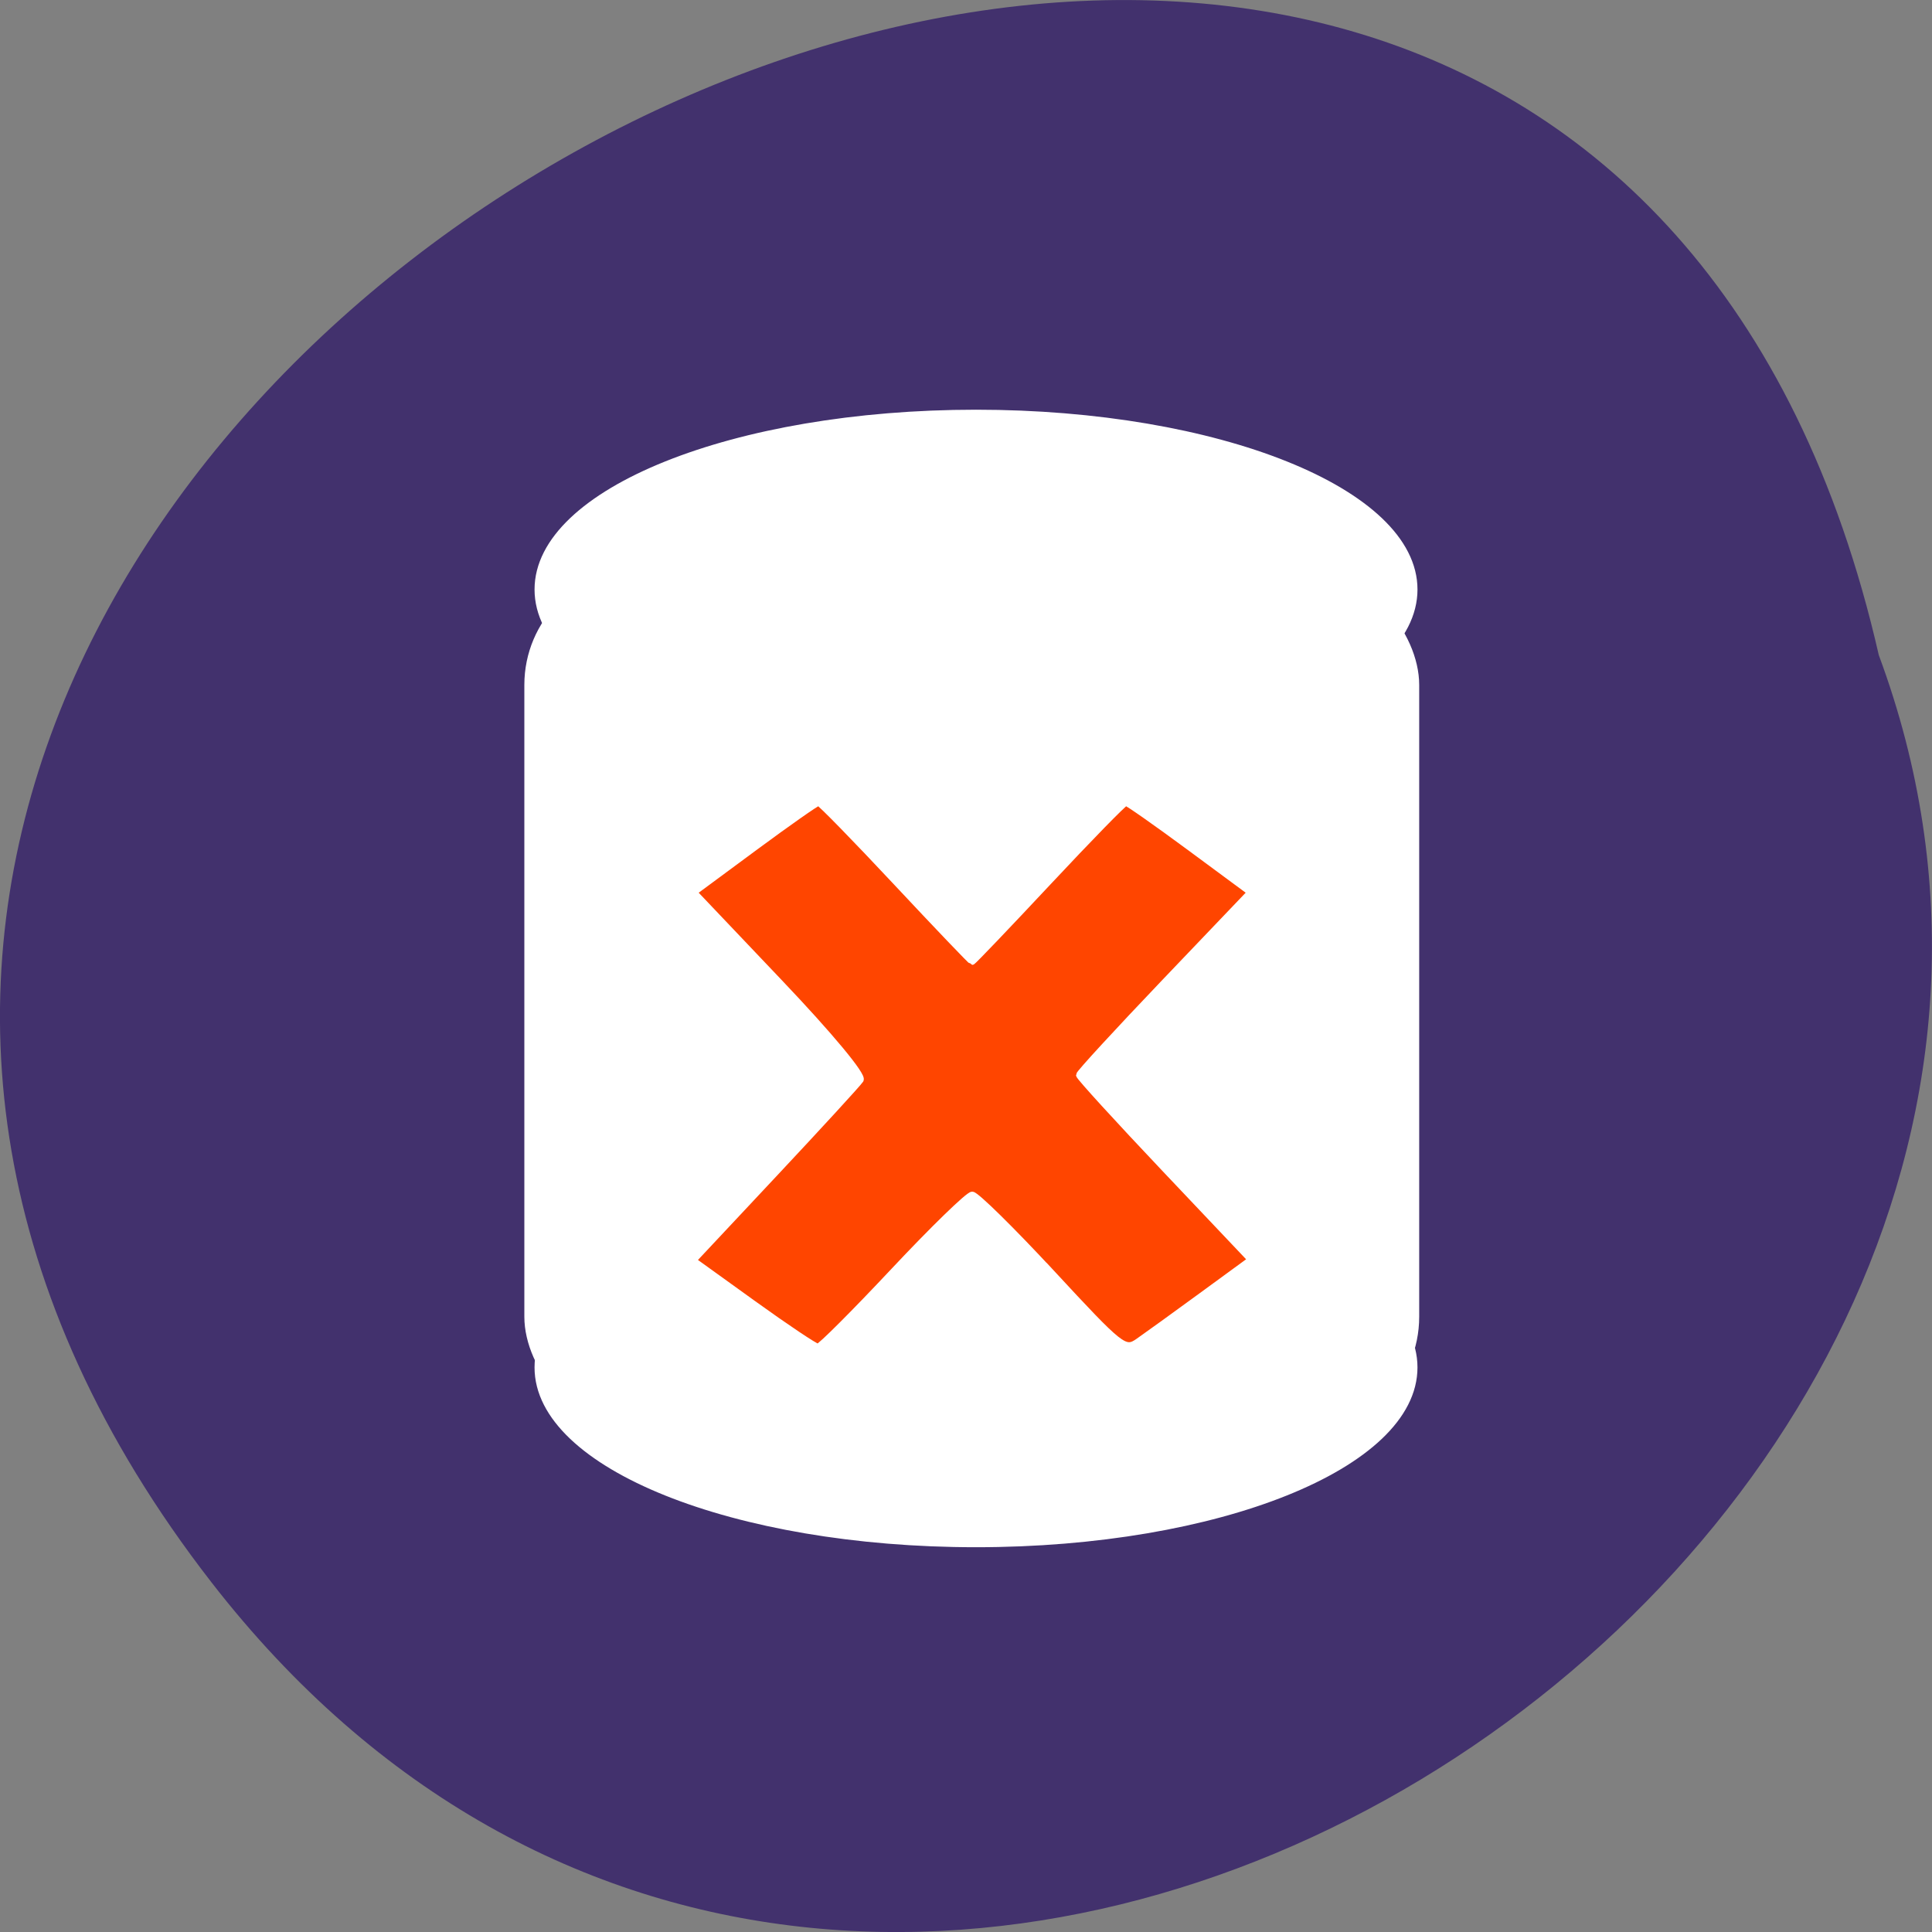 <svg xmlns="http://www.w3.org/2000/svg" viewBox="0 0 256 256"><rect x="0" y="0" width="256" height="256" fill="#808080" stroke="none"/><g fill="#42316d" color="#000"><path d="M 205.08,1023.89 C 51.53,1143.02 -107.87,846.34 82.23,802.95 201.95,758.49 318.87,935.6 205.08,1023.89 z" transform="matrix(0 1 -1 0 1051.9 4.574)"/></g><g transform="matrix(0.939 0 0 1.034 -47.697 -14.553)" fill="#fff" stroke="#fff"><path d="m 250.32 189.31 c 0 12.447 -27.667 22.538 -61.797 22.538 -34.13 0 -61.797 -10.09 -61.797 -22.538 0 -12.447 27.667 -22.538 61.797 -22.538 34.13 0 61.797 10.09 61.797 22.538 z"/><rect width="125.13" height="109.64" x="125.36" y="87.51" ry="14.336" rx="15.783" stroke-width="1.144"/><path d="m 190.48 89.51 c 0 12.447 -27.667 22.538 -61.797 22.538 -34.13 0 -61.797 -10.09 -61.797 -22.538 0 -12.447 27.667 -22.538 61.797 -22.538 34.13 0 61.797 10.09 61.797 22.538 z" transform="translate(59.841 0.106)"/></g><path d="m 139.35 168.69 c -5.287 -5.704 -10.03 -10.366 -10.529 -10.361 -0.504 0.005 -5.173 4.545 -10.378 10.09 -5.204 5.544 -9.736 10.08 -10.07 10.07 -0.335 -0.003 -4.194 -2.586 -8.574 -5.74 l -7.965 -5.735 l 10.768 -11.489 c 5.922 -6.319 11.06 -11.916 11.407 -12.437 0.378 -0.561 -4 -5.835 -10.719 -12.902 l -11.358 -11.953 l 8.05 -5.948 c 4.428 -3.272 8.243 -5.948 8.478 -5.948 0.235 0 4.865 4.743 10.29 10.54 5.424 5.797 9.957 10.54 10.07 10.54 0.115 0 4.647 -4.743 10.07 -10.54 5.424 -5.797 10.05 -10.54 10.29 -10.54 0.235 0 4.049 2.676 8.477 5.947 l 8.05 5.947 l -11.348 11.883 c -6.241 6.536 -11.348 12.09 -11.348 12.335 0 0.249 5.12 5.856 11.377 12.461 l 11.377 12.01 l -6.532 4.774 c -3.592 2.626 -7.373 5.357 -8.401 6.069 -1.803 1.249 -2.212 0.926 -11.483 -9.08 z" fill="#ff4500" stroke="#fff" stroke-width="0.862"/></svg>